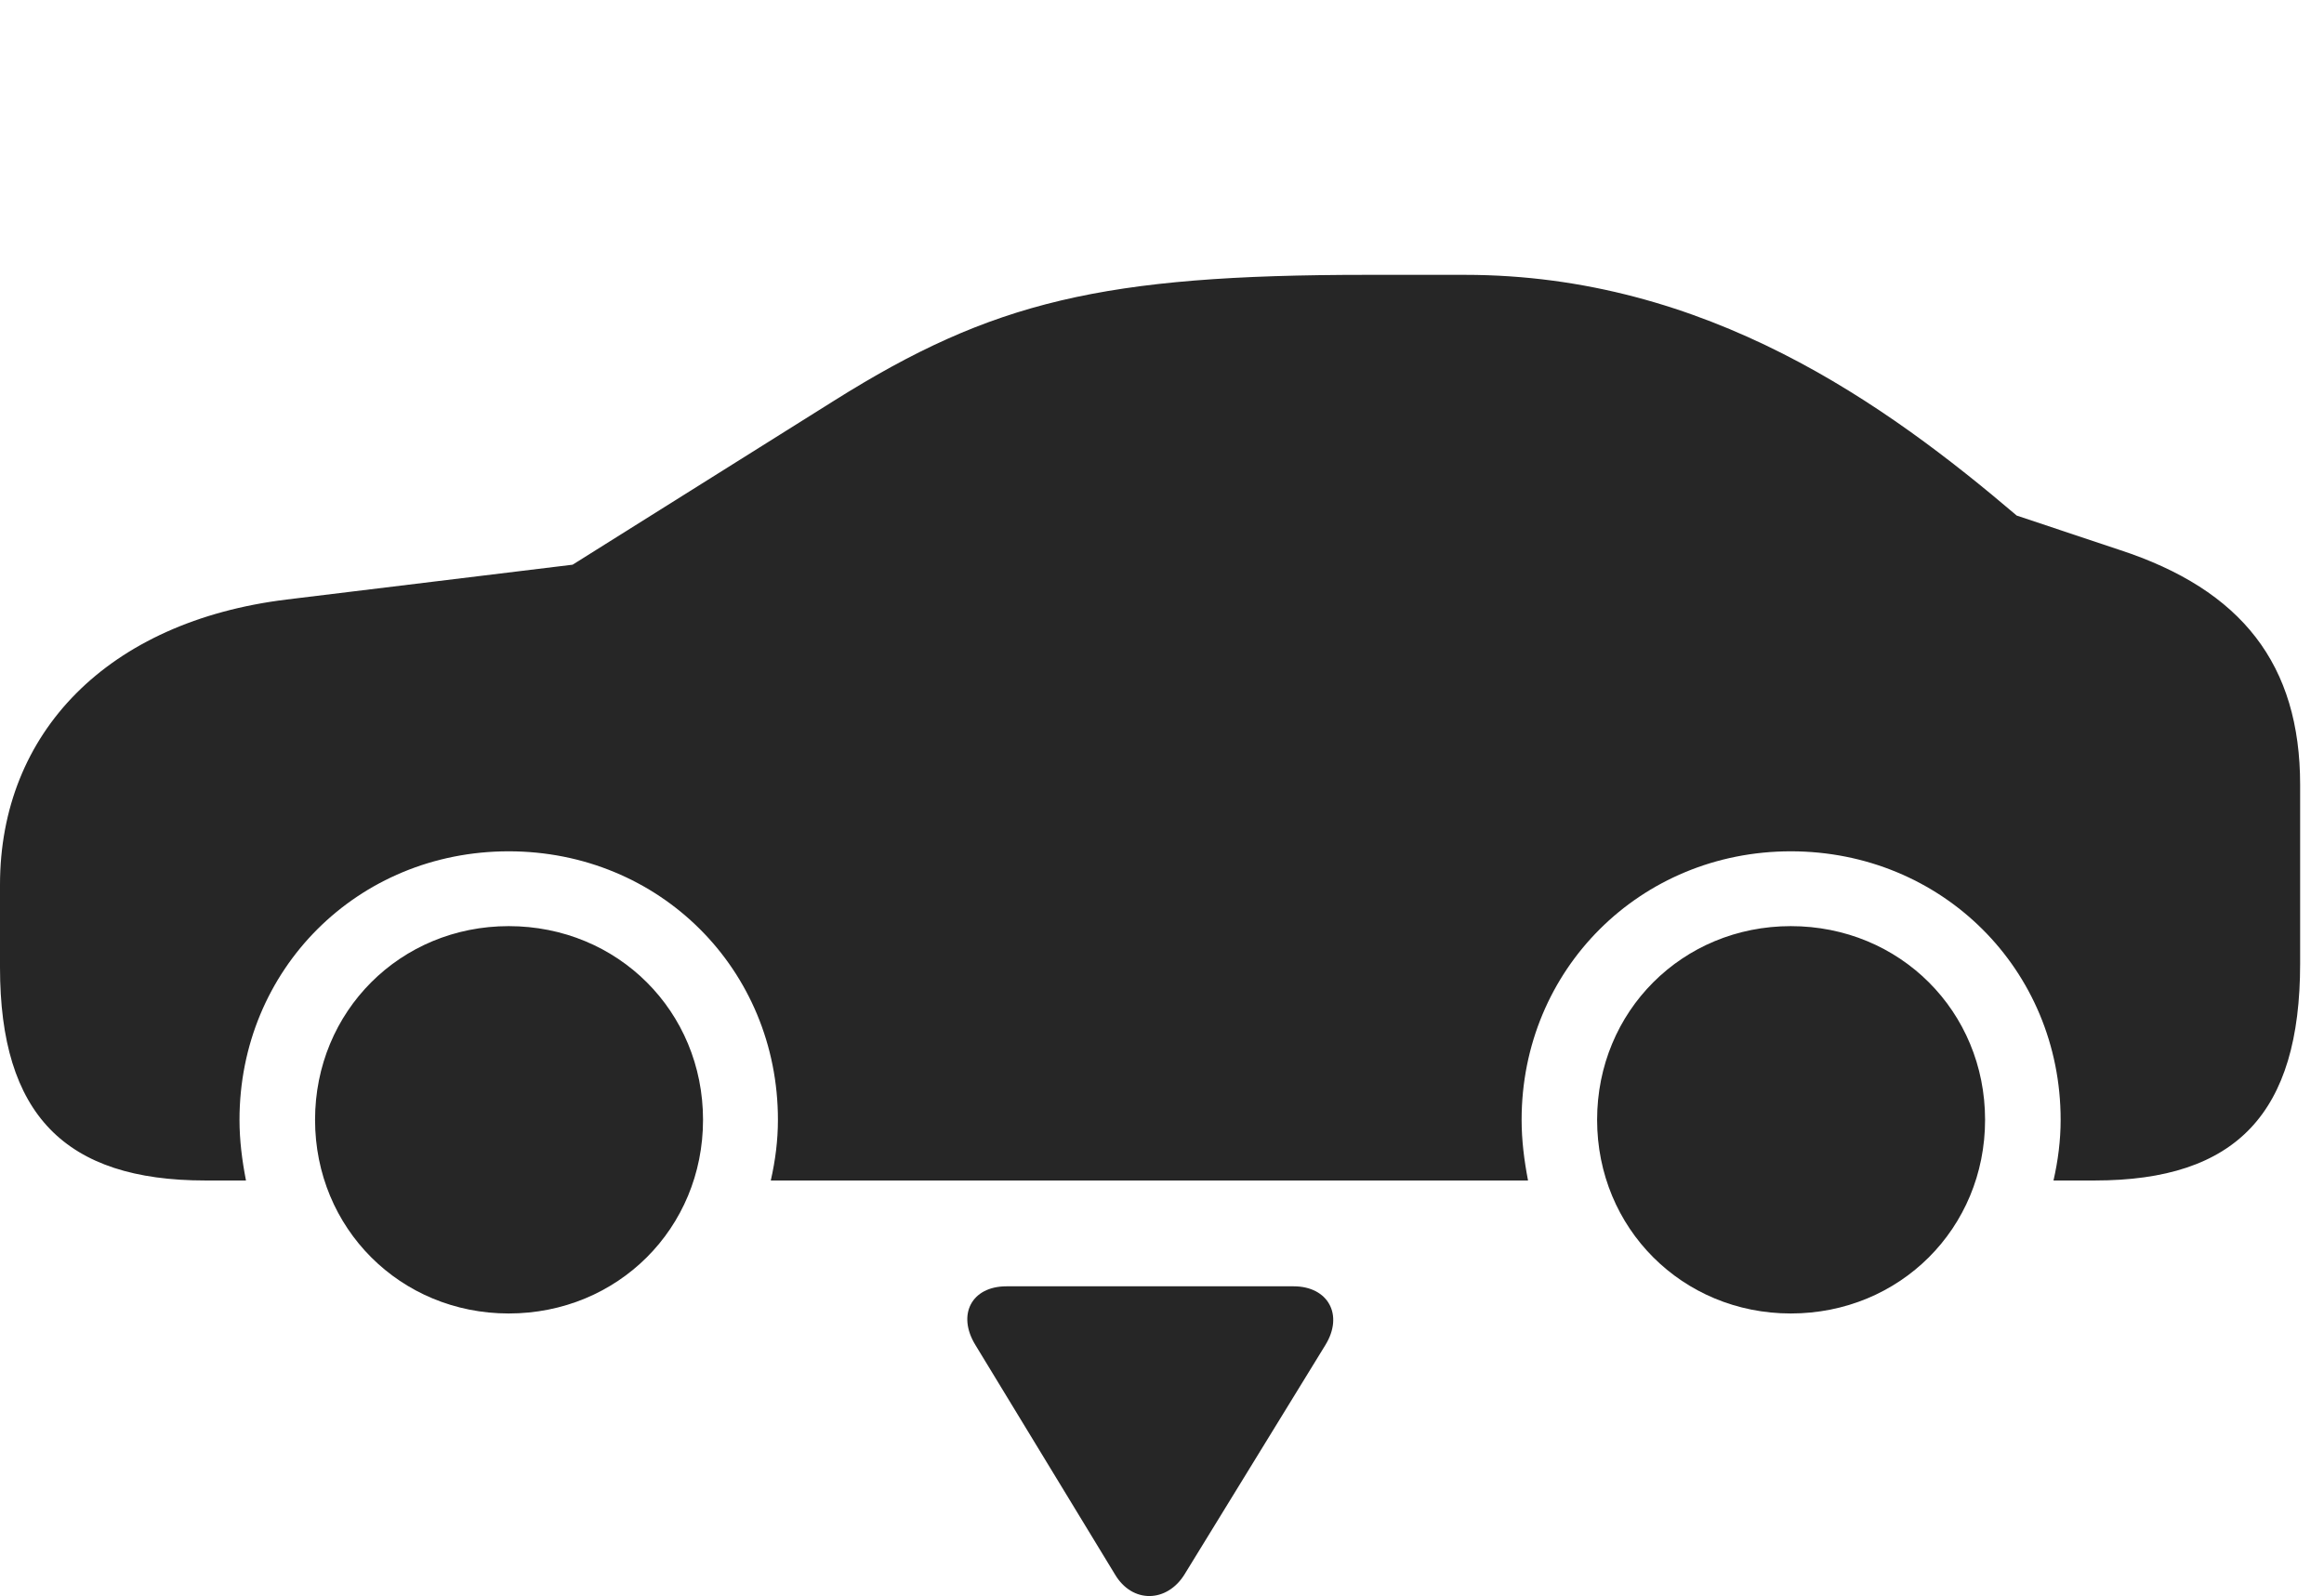 <?xml version="1.0" encoding="UTF-8"?>
<!--Generator: Apple Native CoreSVG 341-->
<!DOCTYPE svg
PUBLIC "-//W3C//DTD SVG 1.1//EN"
       "http://www.w3.org/Graphics/SVG/1.1/DTD/svg11.dtd">
<svg version="1.1" xmlns="http://www.w3.org/2000/svg" xmlns:xlink="http://www.w3.org/1999/xlink" viewBox="0 0 35.156 24.146">
 <g>
  <rect height="24.146" opacity="0" width="35.156" x="0" y="0"/>
  <path d="M3.105 17.859L3.721 17.859C3.662 17.556 3.623 17.253 3.623 16.941C3.623 14.666 5.41 12.879 7.695 12.879C9.98 12.879 11.768 14.666 11.768 16.941C11.768 17.253 11.729 17.556 11.66 17.859L23.115 17.859C23.057 17.556 23.018 17.253 23.018 16.941C23.018 14.666 24.814 12.879 27.09 12.879C29.375 12.879 31.172 14.666 31.172 16.941C31.172 17.253 31.133 17.556 31.064 17.859L31.689 17.859C33.828 17.859 34.795 16.843 34.795 14.578L34.795 11.873C34.795 10.056 33.916 8.923 32.06 8.318L30.508 7.8C28.535 6.121 25.82 4.158 22.158 4.158L20.674 4.158C16.689 4.158 15.01 4.558 12.617 6.062L8.662 8.543L4.336 9.07C1.631 9.402 0 11.082 0 13.386L0 14.636C0 16.863 0.986 17.859 3.105 17.859ZM7.695 19.871C9.346 19.871 10.635 18.582 10.635 16.941C10.635 15.3 9.346 14.011 7.695 14.011C6.055 14.011 4.766 15.3 4.766 16.941C4.766 18.582 6.055 19.871 7.695 19.871ZM27.09 19.871C28.74 19.871 30.029 18.582 30.029 16.941C30.029 15.3 28.74 14.011 27.09 14.011C25.449 14.011 24.16 15.3 24.16 16.941C24.16 18.582 25.449 19.871 27.09 19.871Z" fill="black" fill-opacity="0.85"/>
  <path d="M15.225 19.46C14.697 19.46 14.473 19.89 14.756 20.349L16.865 23.816C17.129 24.265 17.656 24.246 17.92 23.816L20.049 20.349C20.332 19.89 20.088 19.46 19.57 19.46Z" fill="black" fill-opacity="0.85"/>
 </g>
</svg>
